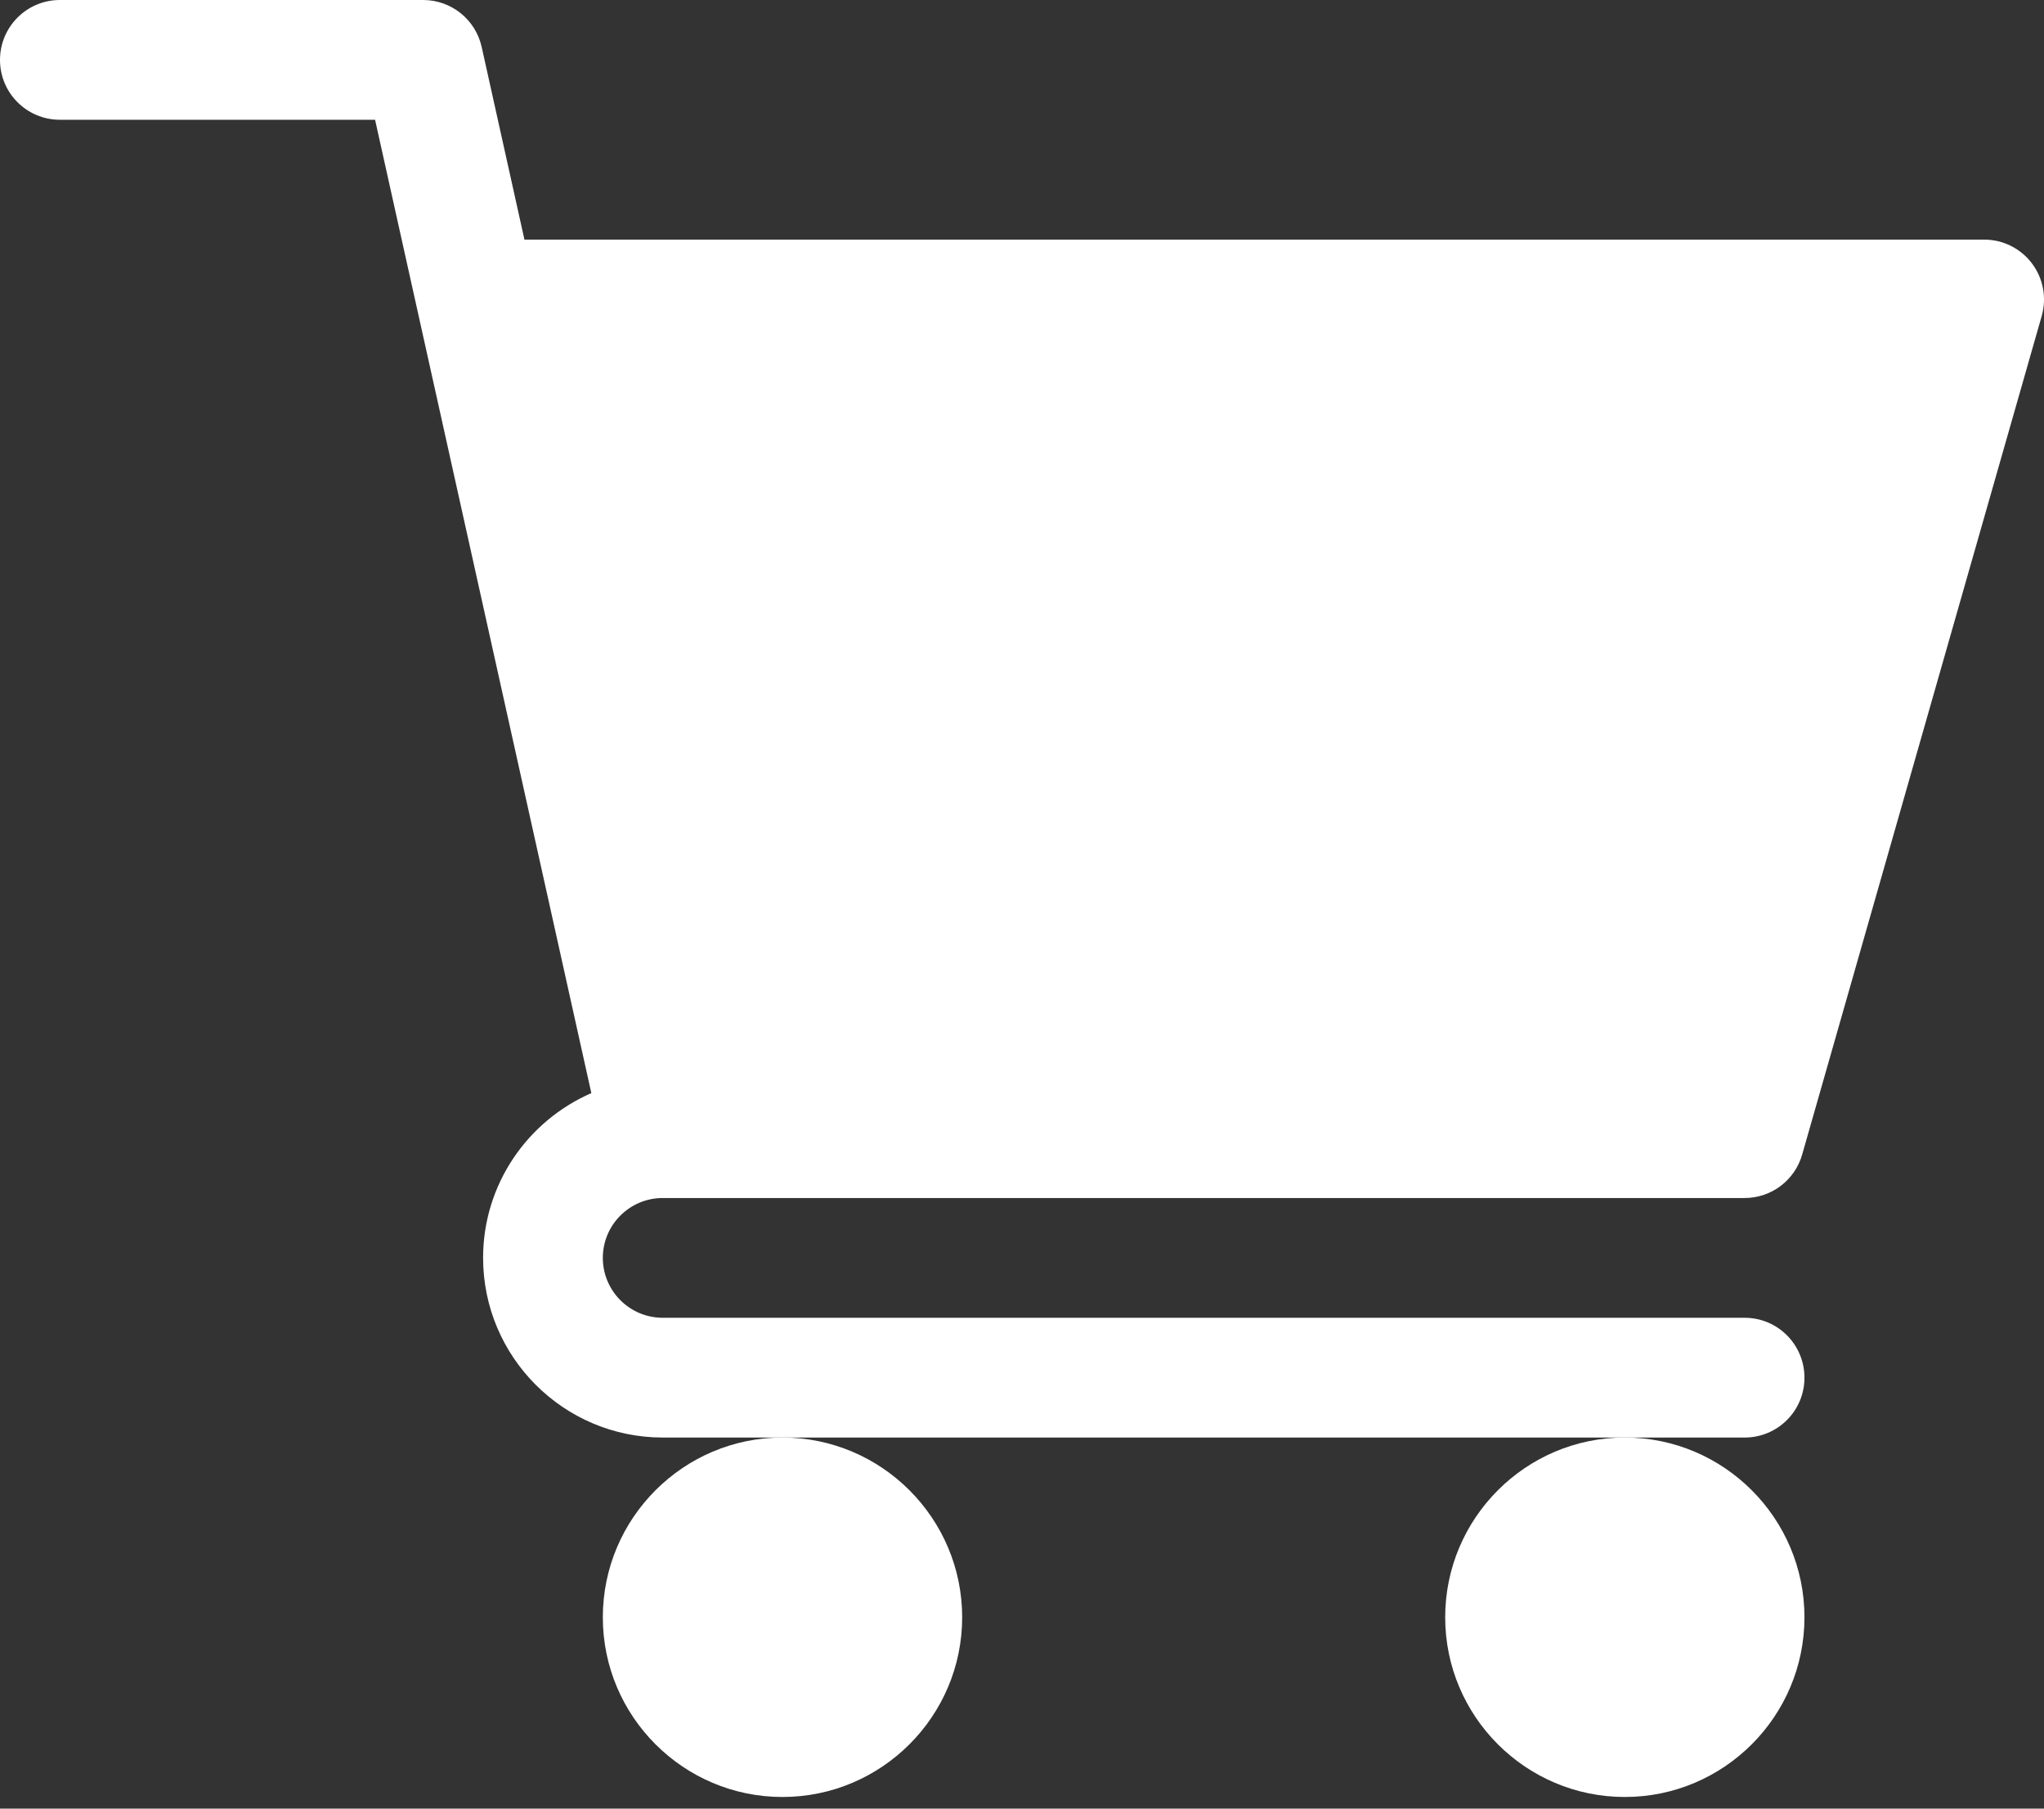 <svg width="26" height="23" viewBox="0 0 26 23" fill="none" xmlns="http://www.w3.org/2000/svg">
<rect x="0" y="0" width="26" height="23" fill="#333333" stroke="none"/>
<path d="M8.43 15.235H22.192C22.532 15.235 22.831 15.009 22.924 14.682L25.971 4.018C26.036 3.788 25.991 3.541 25.847 3.35C25.703 3.159 25.478 3.047 25.238 3.047H6.671L6.127 0.597C6.049 0.248 5.74 0 5.383 0H0.762C0.341 0 0 0.341 0 0.762C0 1.183 0.341 1.523 0.762 1.523H4.771L7.522 13.901C6.713 14.253 6.145 15.059 6.145 15.996C6.145 17.256 7.17 18.281 8.43 18.281H22.192C22.613 18.281 22.953 17.941 22.953 17.52C22.953 17.099 22.613 16.758 22.192 16.758H8.43C8.01 16.758 7.668 16.417 7.668 15.996C7.668 15.576 8.01 15.235 8.43 15.235Z" fill="white"/>
<path d="M7.668 20.567C7.668 21.827 8.693 22.852 9.953 22.852C11.213 22.852 12.239 21.827 12.239 20.567C12.239 19.307 11.213 18.281 9.953 18.281C8.693 18.281 7.668 19.307 7.668 20.567Z" fill="white"/>
<path d="M18.383 20.567C18.383 21.827 19.408 22.852 20.668 22.852C21.928 22.852 22.953 21.827 22.953 20.567C22.953 19.307 21.928 18.281 20.668 18.281C19.408 18.281 18.383 19.307 18.383 20.567Z" fill="white"/>
</svg>
